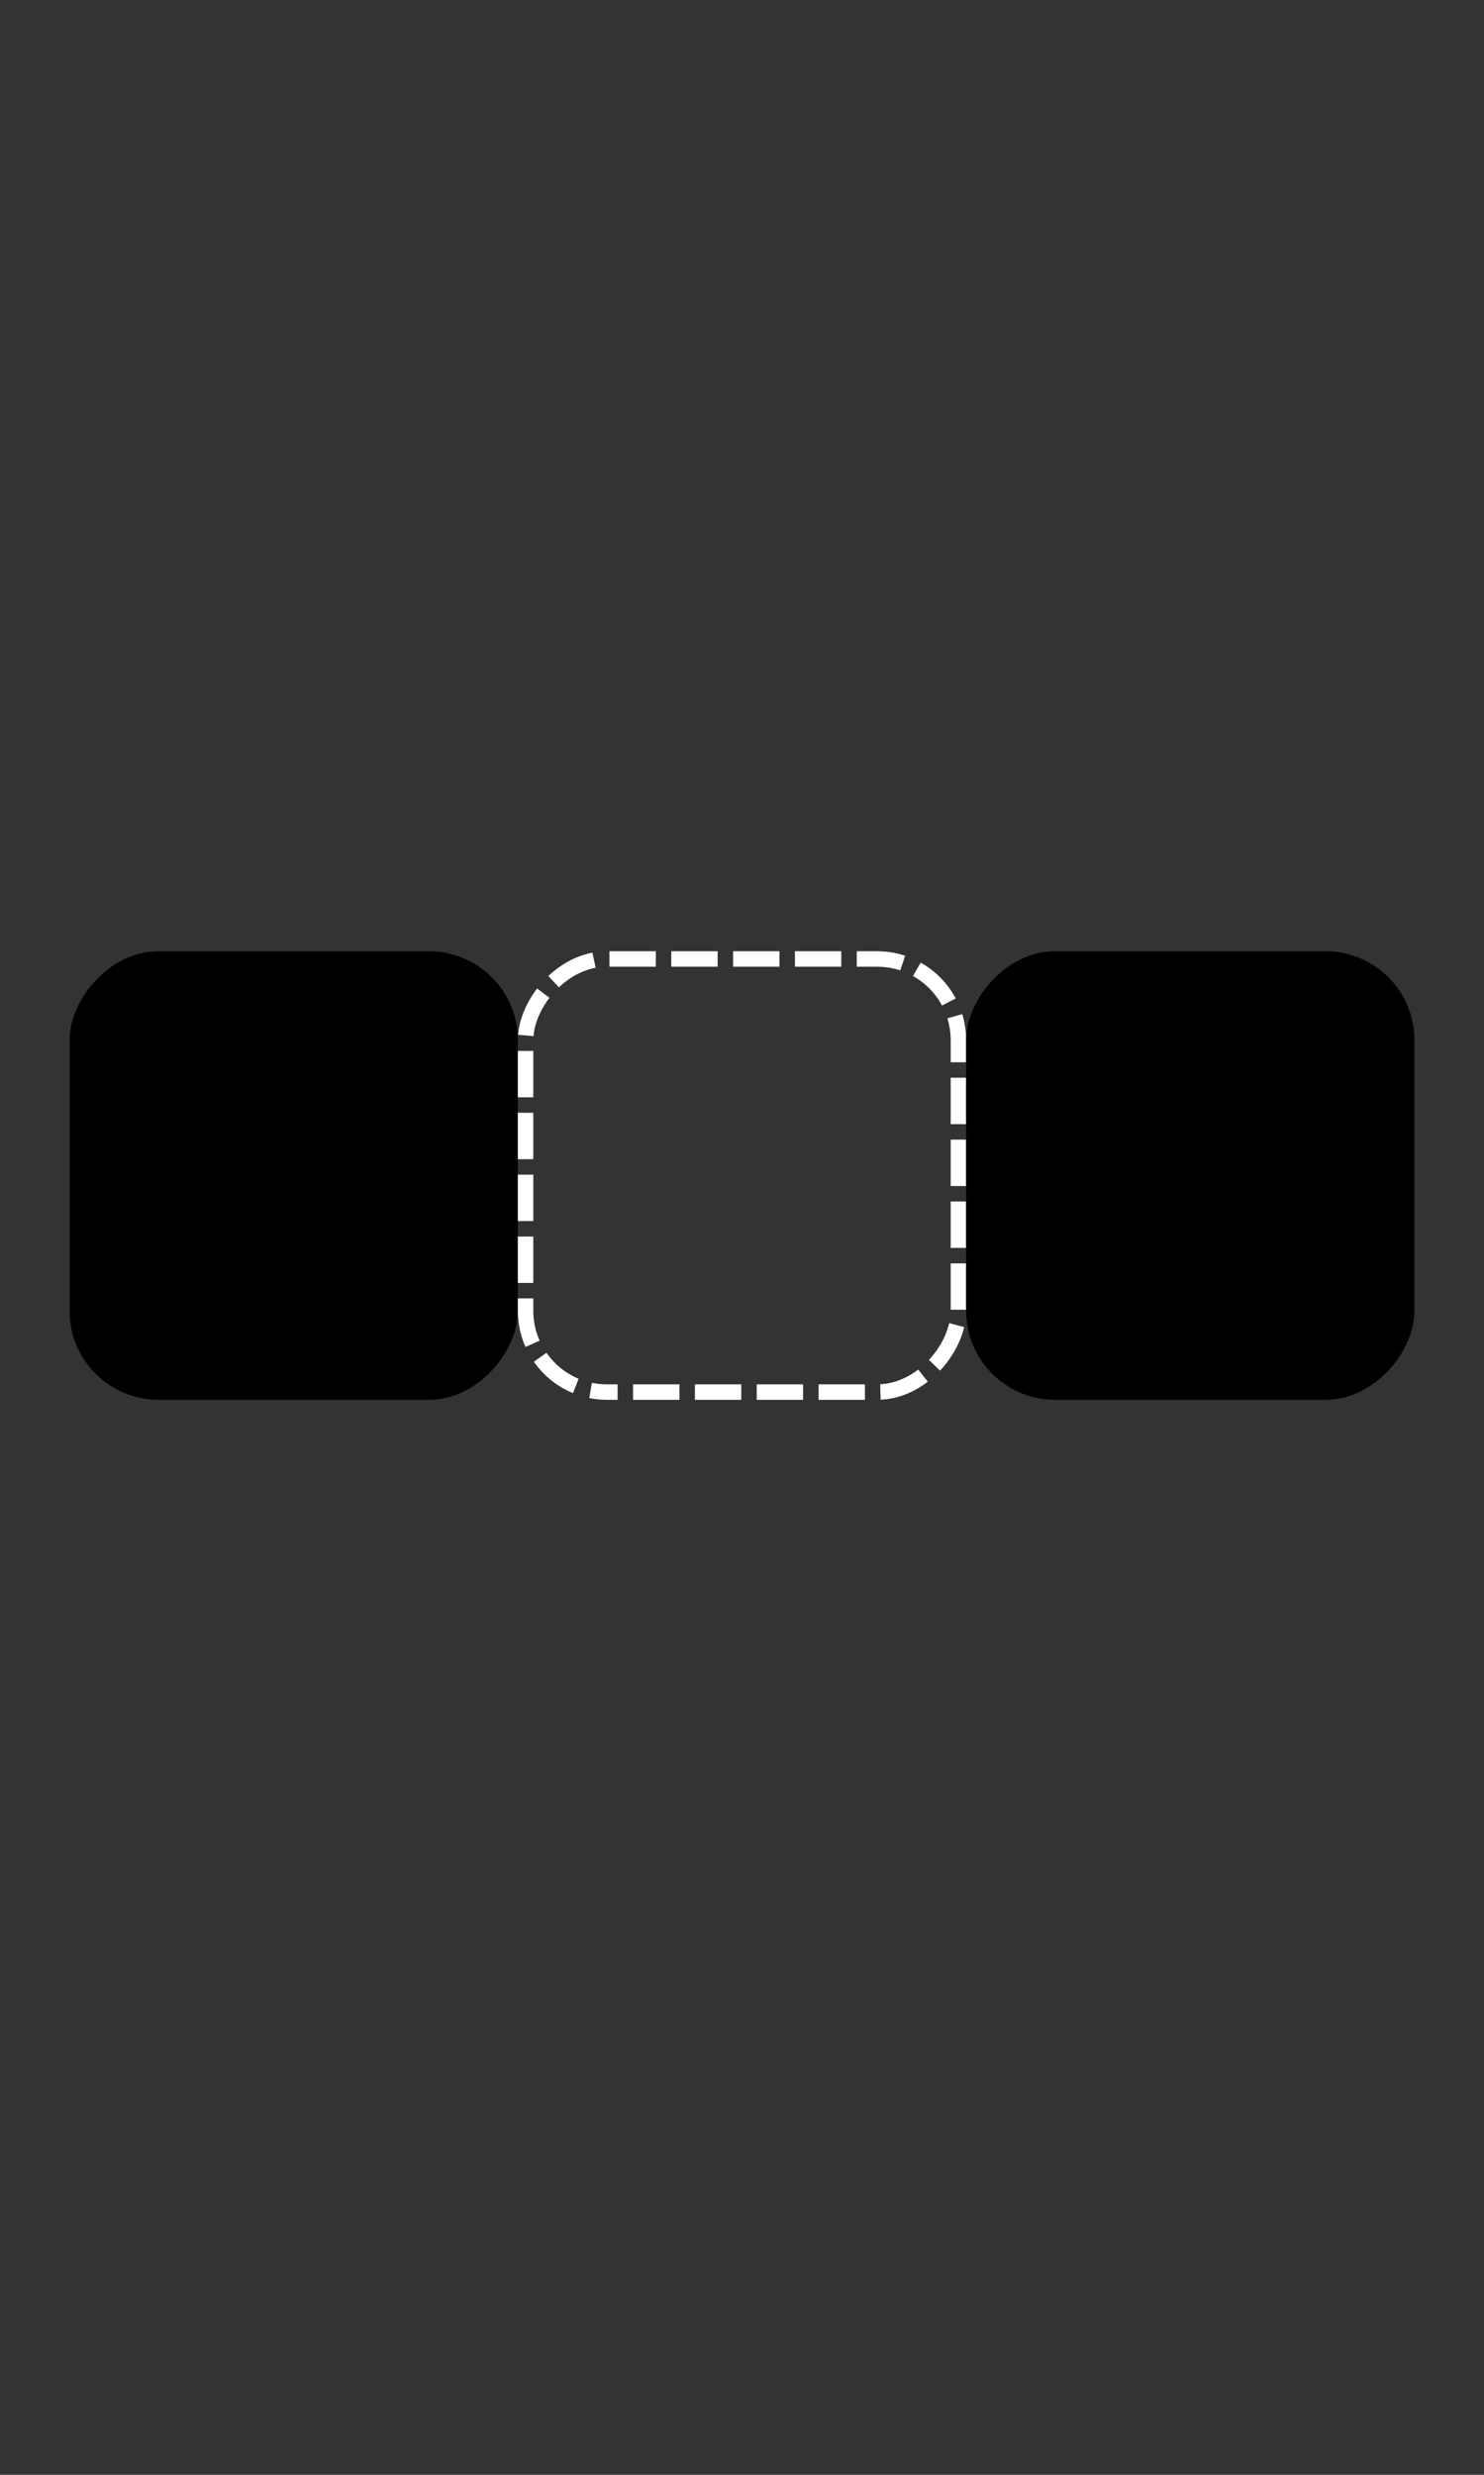 <?xml version="1.0" encoding="UTF-8" standalone="no"?>
<!-- Created with Inkscape (http://www.inkscape.org/) -->

<svg
   xmlns:dc="http://purl.org/dc/elements/1.1/"
   xmlns:cc="http://creativecommons.org/ns#"
   xmlns:rdf="http://www.w3.org/1999/02/22-rdf-syntax-ns#"
   xmlns:svg="http://www.w3.org/2000/svg"
   xmlns="http://www.w3.org/2000/svg"
   xmlns:sodipodi="http://sodipodi.sourceforge.net/DTD/sodipodi-0.dtd"
   xmlns:inkscape="http://www.inkscape.org/namespaces/inkscape"
   width="480"
   height="800"
   id="svg2"
   version="1.1"
   inkscape:version="0.48.0 r9654"
   sodipodi:docname="New document 1">
  <defs
     id="defs4" />
  <sodipodi:namedview
     id="base"
     pagecolor="#ffffff"
     bordercolor="#666666"
     borderopacity="1.0"
     inkscape:pageopacity="0.0"
     inkscape:pageshadow="2"
     inkscape:zoom="0.98994949"
     inkscape:cx="286.05462"
     inkscape:cy="398.4435"
     inkscape:document-units="px"
     inkscape:current-layer="layer1"
     showgrid="false"
     width="800px"
     inkscape:snap-page="true"
     inkscape:window-width="1920"
     inkscape:window-height="1018"
     inkscape:window-x="-8"
     inkscape:window-y="-8"
     inkscape:window-maximized="1" />
  <g
     inkscape:label="Layer 1"
     inkscape:groupmode="layer"
     id="layer1"
     transform="translate(0,-252.362)">
    <rect
       style="fill:#333333;stroke-width:5;stroke-miterlimit:4;stroke-dasharray:15,5;stroke-dashoffset:11.5"
       id="rect2999"
       width="480"
       height="800"
       x="0"
       y="252.362"
       ry="0" />
    <rect
       style="fill:#000000;stroke:#000000;stroke-opacity:1;stroke-width:5;stroke-miterlimit:4;stroke-dasharray:none;stroke-dashoffset:11.5"
       id="rect3001"
       width="140"
       height="140"
       x="25"
       y="-702.362"
       transform="scale(1,-1)"
       ry="26.264" />
    <rect
       style="fill:none;stroke:#ffffff;stroke-opacity:1;stroke-width:5;stroke-miterlimit:4;stroke-dasharray:15, 5;stroke-dashoffset:11.5"
       id="rect3001-5"
       width="140"
       height="140"
       x="170"
       y="-702.362"
       transform="scale(1,-1)"
       ry="26.264" />
    <rect
       style="fill:#000000;stroke:#000000;stroke-opacity:1;stroke-width:5;stroke-miterlimit:4;stroke-dasharray:none;stroke-dashoffset:11.5"
       id="rect3001-5-2"
       width="140"
       height="140"
       x="315"
       y="-702.362"
       transform="scale(1,-1)"
       ry="26.264" />
  </g>
</svg>
